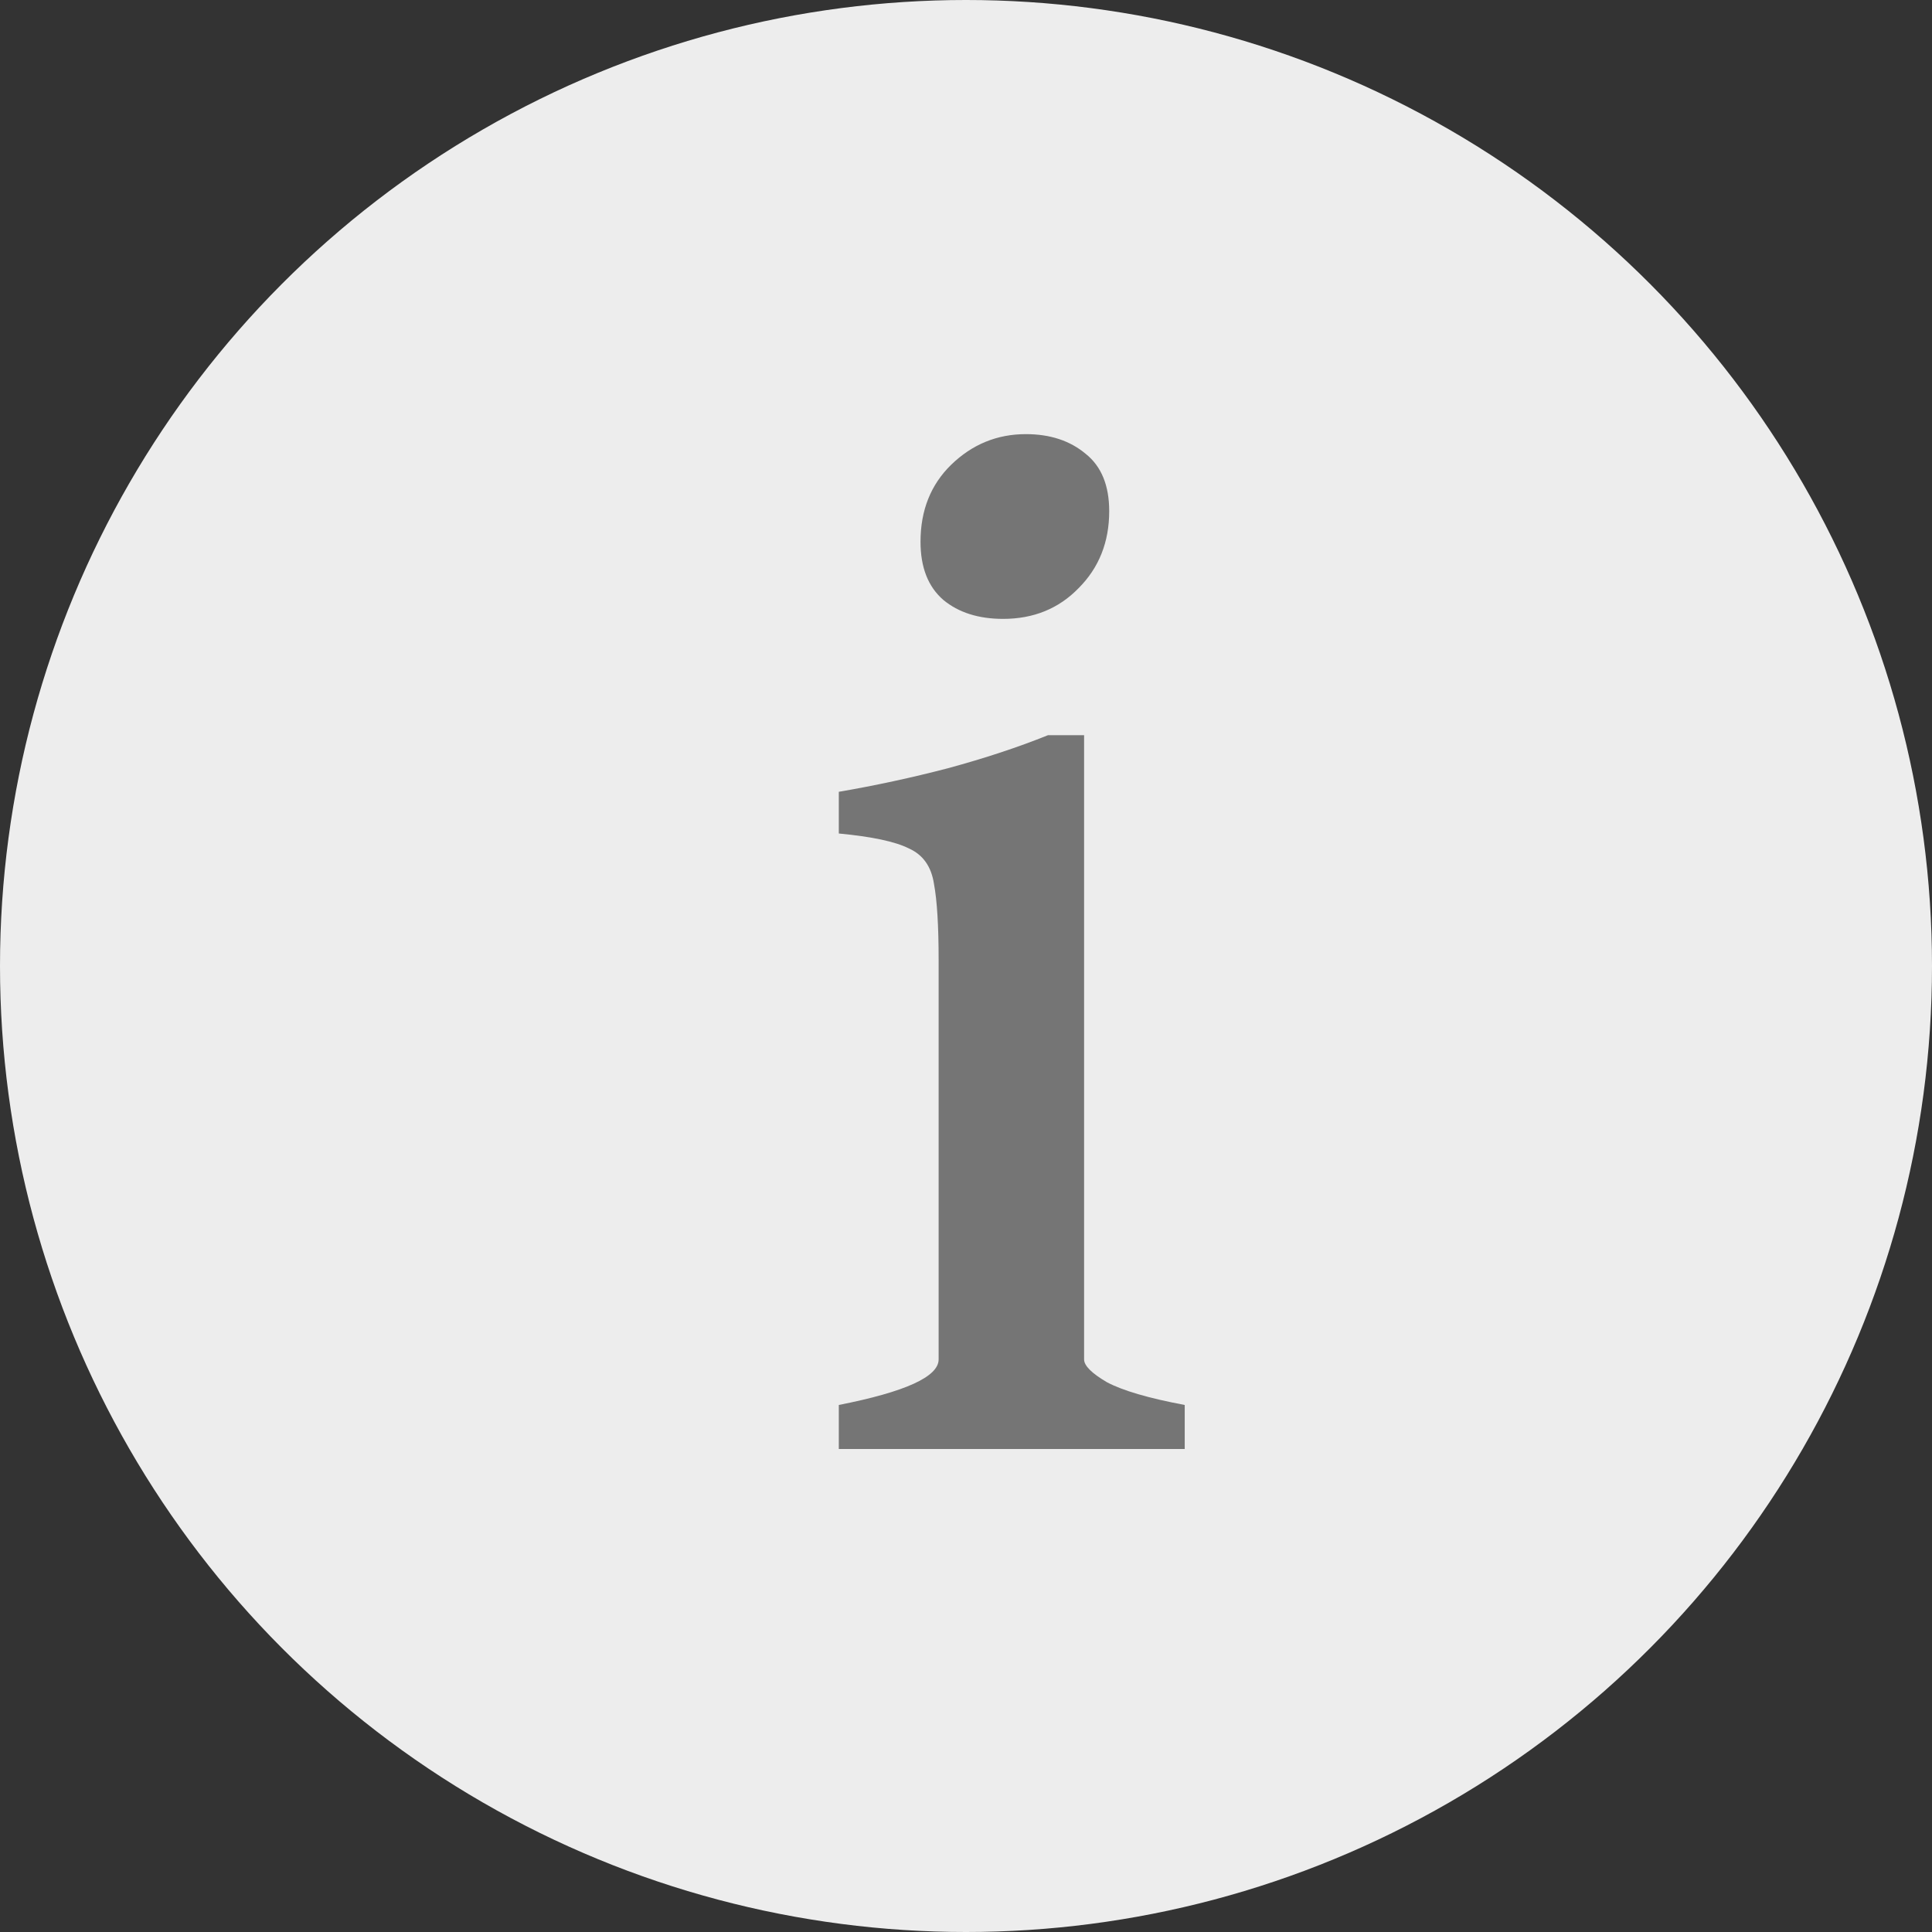 <svg width="24" height="24" viewBox="0 0 24 24" fill="none" xmlns="http://www.w3.org/2000/svg">
<rect x="0" y="0" width="24" height="24" fill="#333333" stroke="none"/>
<circle cx="12" cy="12" r="12" fill="#EDEDED"/>
<path d="M13.779 6.35C13.779 6.734 13.652 7.053 13.398 7.307C13.151 7.561 12.838 7.688 12.461 7.688C12.155 7.688 11.908 7.609 11.719 7.453C11.53 7.29 11.435 7.049 11.435 6.73C11.435 6.34 11.562 6.021 11.816 5.773C12.077 5.52 12.386 5.393 12.744 5.393C13.044 5.393 13.291 5.474 13.486 5.637C13.682 5.793 13.779 6.031 13.779 6.35ZM10.42 18V17.453C11.247 17.29 11.66 17.102 11.66 16.887V11.926C11.66 11.503 11.641 11.187 11.602 10.979C11.569 10.764 11.465 10.617 11.289 10.539C11.12 10.454 10.83 10.393 10.42 10.354V9.836C10.876 9.758 11.328 9.66 11.777 9.543C12.233 9.419 12.646 9.283 13.018 9.133H13.467V16.887C13.467 16.965 13.561 17.059 13.75 17.17C13.945 17.274 14.268 17.369 14.717 17.453V18H10.42Z" fill="#757575"/>
</svg>
